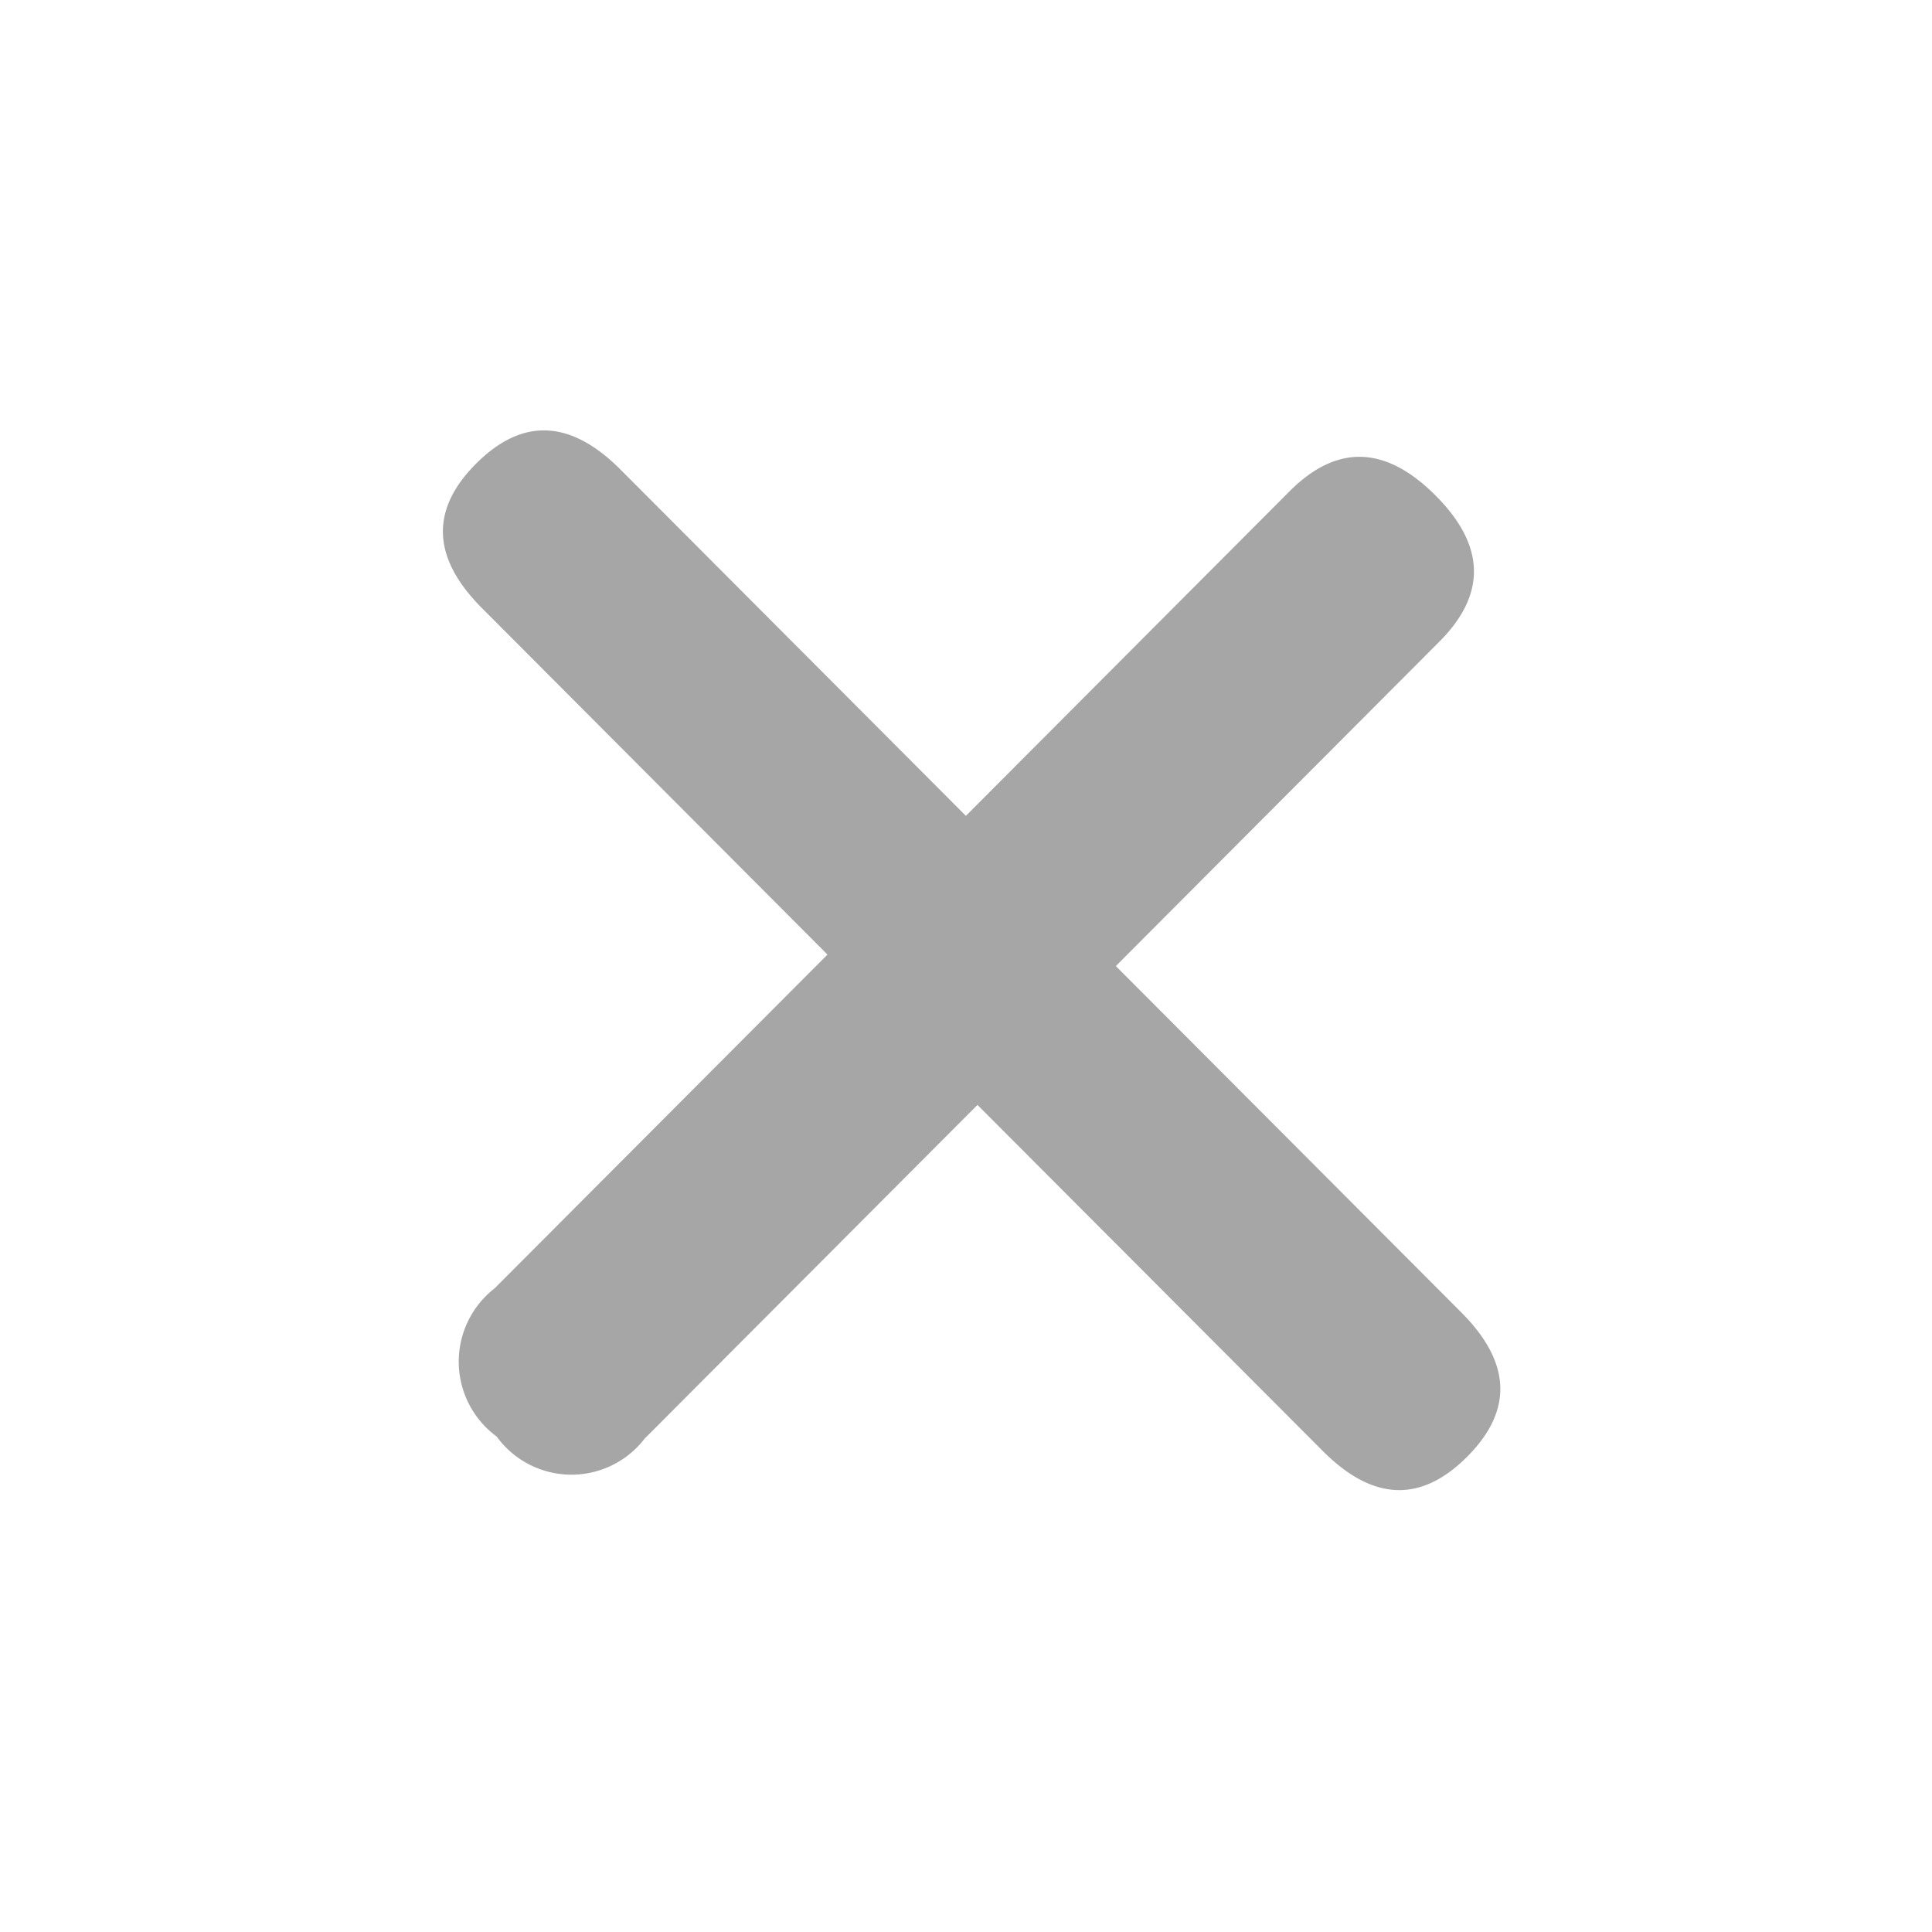 <svg xmlns="http://www.w3.org/2000/svg" width="40.005" height="40.005" viewBox="0 0 40.005 40.005">
  <g id="close" transform="translate(-49.978 -197.027)">
    <path id="Path_11" data-name="Path 11" d="M14.546,27.525a1.923,1.923,0,0,1-2.2-2.141l-.013-9.759L2.2,15.611Q0,15.608,0,13.58t2.2-2.026l10.128.013-.013-9.485Q12.311,0,14.51,0t2.2,2.086l.013,9.485,10.128.013q2.2,0,2.2,2.031t-2.2,2.026L16.73,15.63l.013,9.759A1.912,1.912,0,0,1,14.546,27.525Z" transform="translate(69.44 197.024) rotate(45)" fill="rgba(33,33,33,0.4)"/>
  </g>
</svg>
